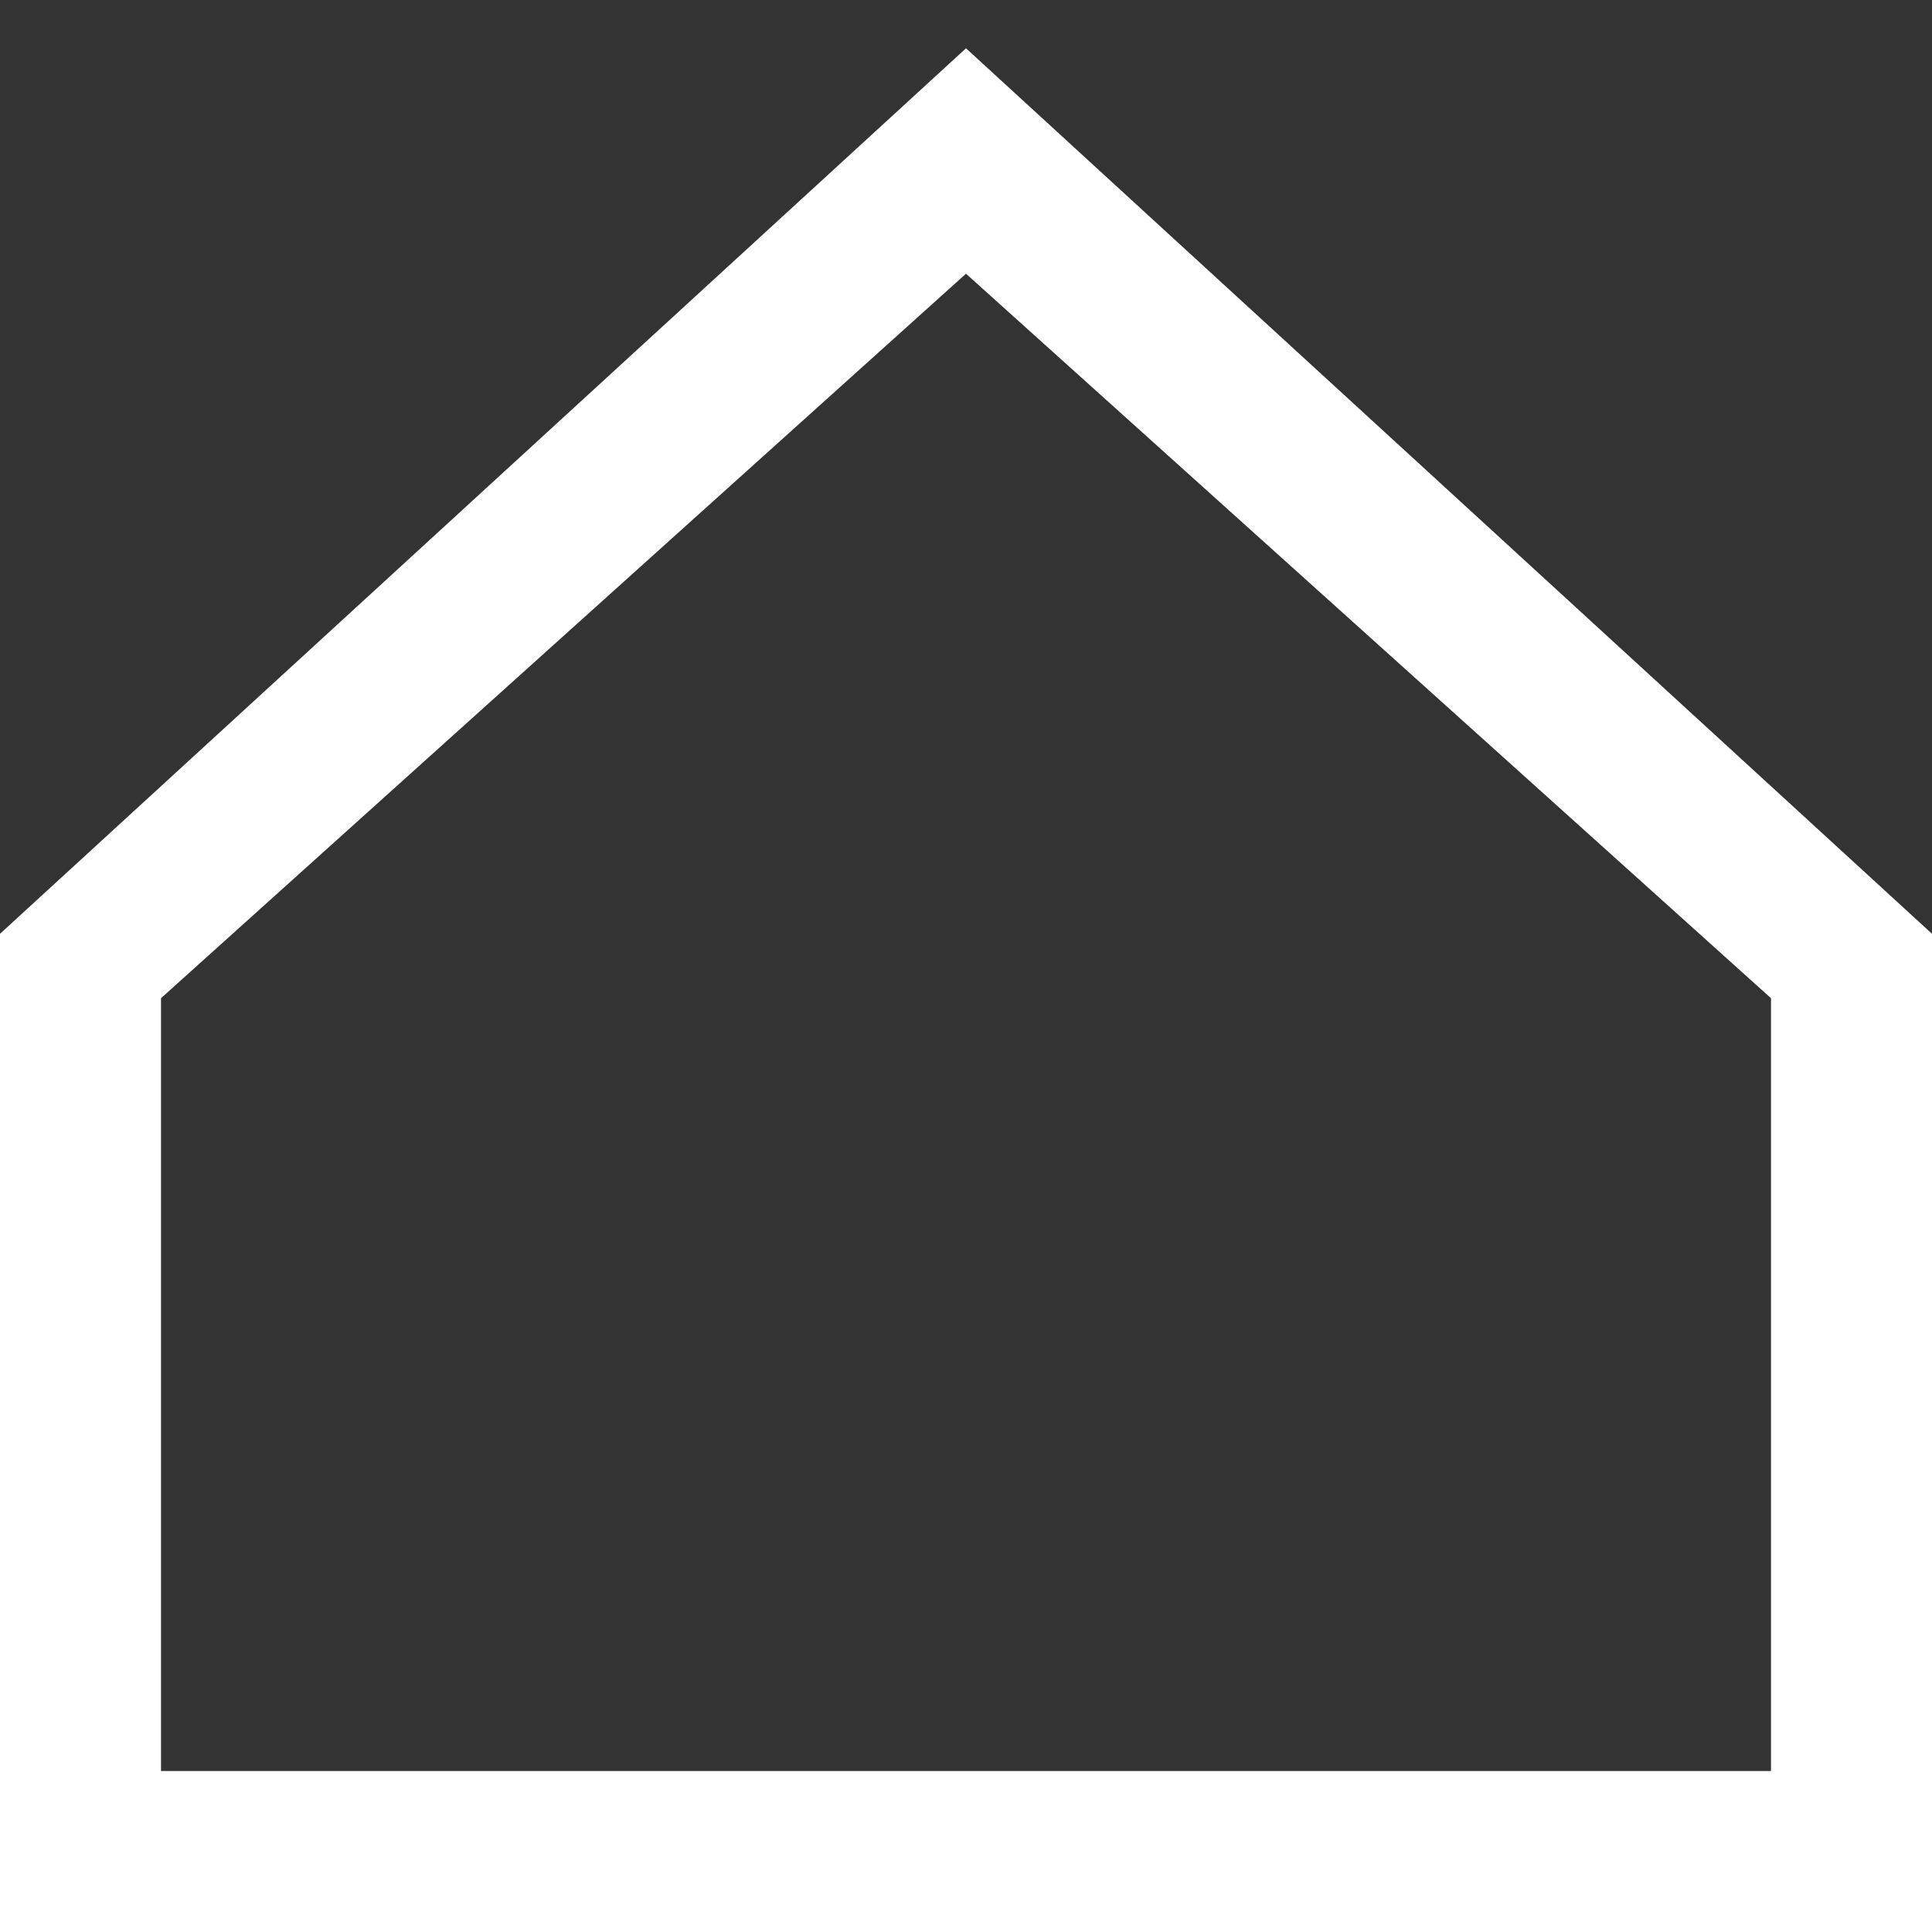 <svg xmlns="http://www.w3.org/2000/svg" width="12" height="12" fill="none"><rect width="100%" height="100%" fill="#333333" stroke="none"/><path fill="#fff" d="M6 .3 0 5.8V12h12V5.8L6 .3ZM11 11H1V6.2l5-4.5 5 4.5V11Z"/></svg>